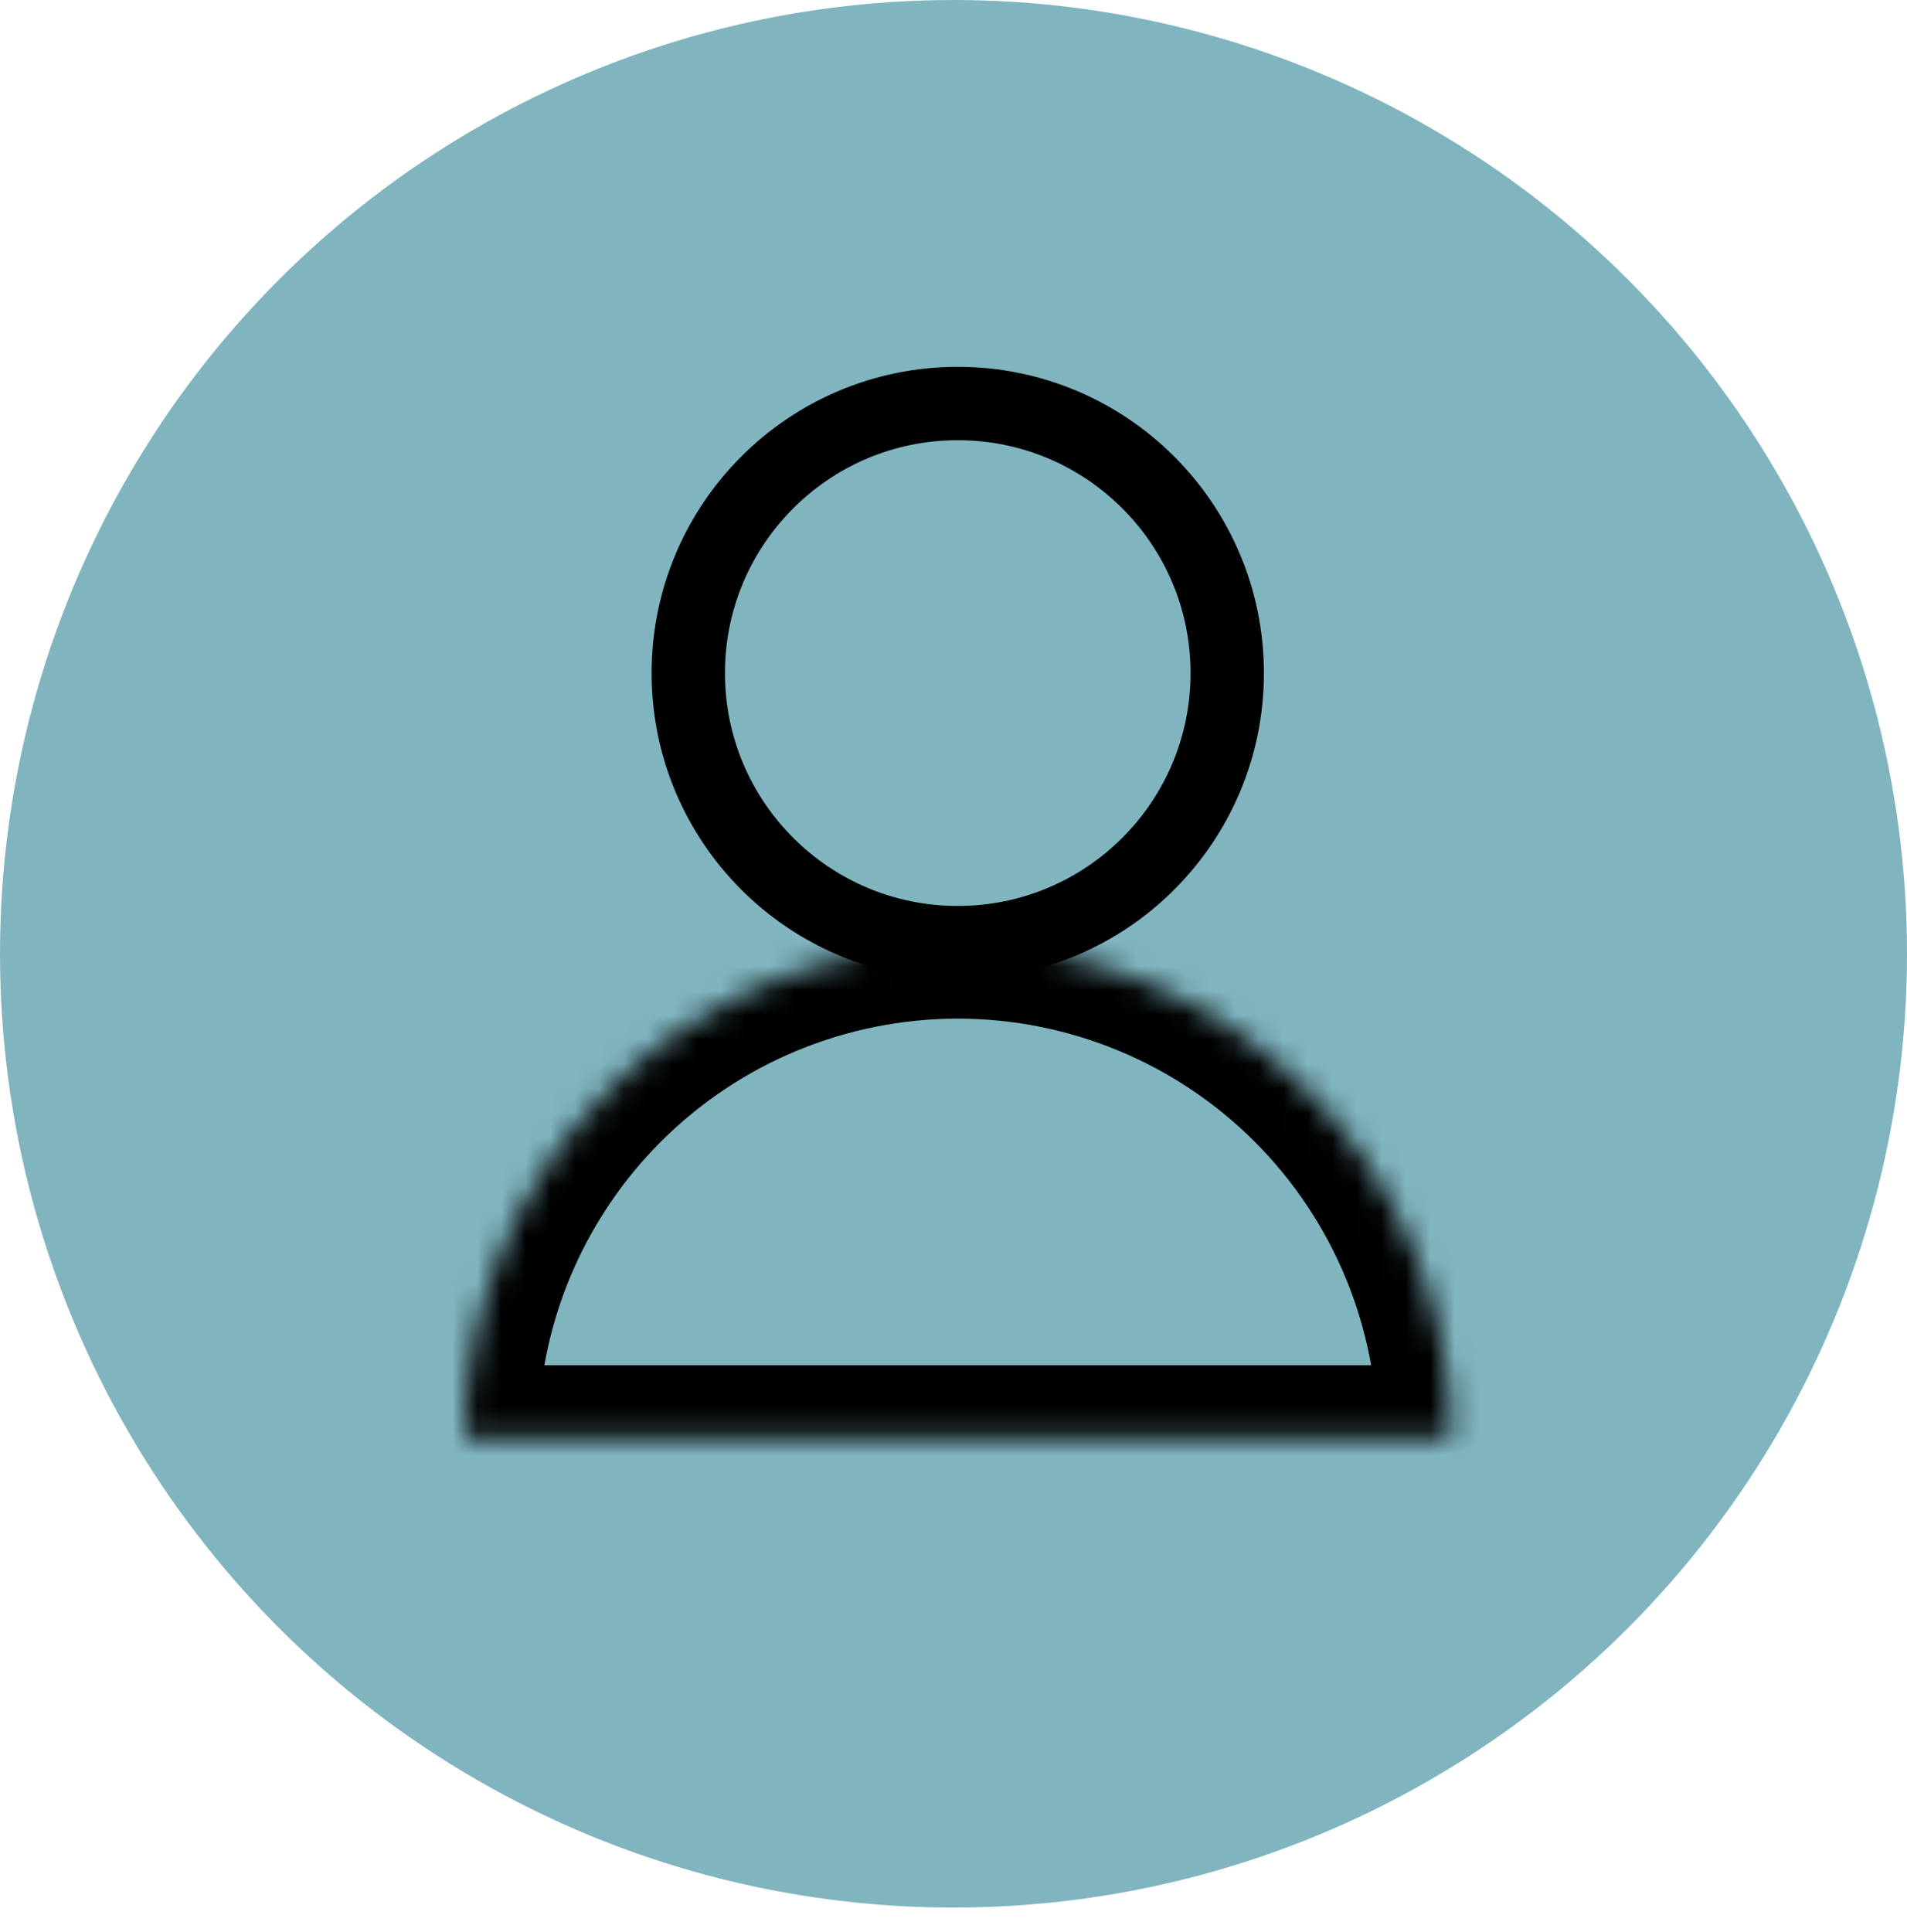 <svg width="78" height="79" viewBox="0 0 78 79" fill="none" xmlns="http://www.w3.org/2000/svg">
<circle cx="39" cy="39" r="39" fill="#80B5C0"/>
<circle cx="39.174" cy="27.522" r="11.022" stroke="black" stroke-width="3"/>
<mask id="path-3-inside-1" fill="white">
<path d="M59.348 58.826C59.348 53.475 57.222 48.344 53.439 44.561C49.656 40.778 44.524 38.652 39.174 38.652C33.824 38.652 28.692 40.778 24.909 44.561C21.125 48.344 19 53.475 19 58.826L39.174 58.826H59.348Z"/>
</mask>
<path d="M59.348 58.826C59.348 53.475 57.222 48.344 53.439 44.561C49.656 40.778 44.524 38.652 39.174 38.652C33.824 38.652 28.692 40.778 24.909 44.561C21.125 48.344 19 53.475 19 58.826L39.174 58.826H59.348Z" stroke="black" stroke-width="6" mask="url(#path-3-inside-1)"/>
</svg>
